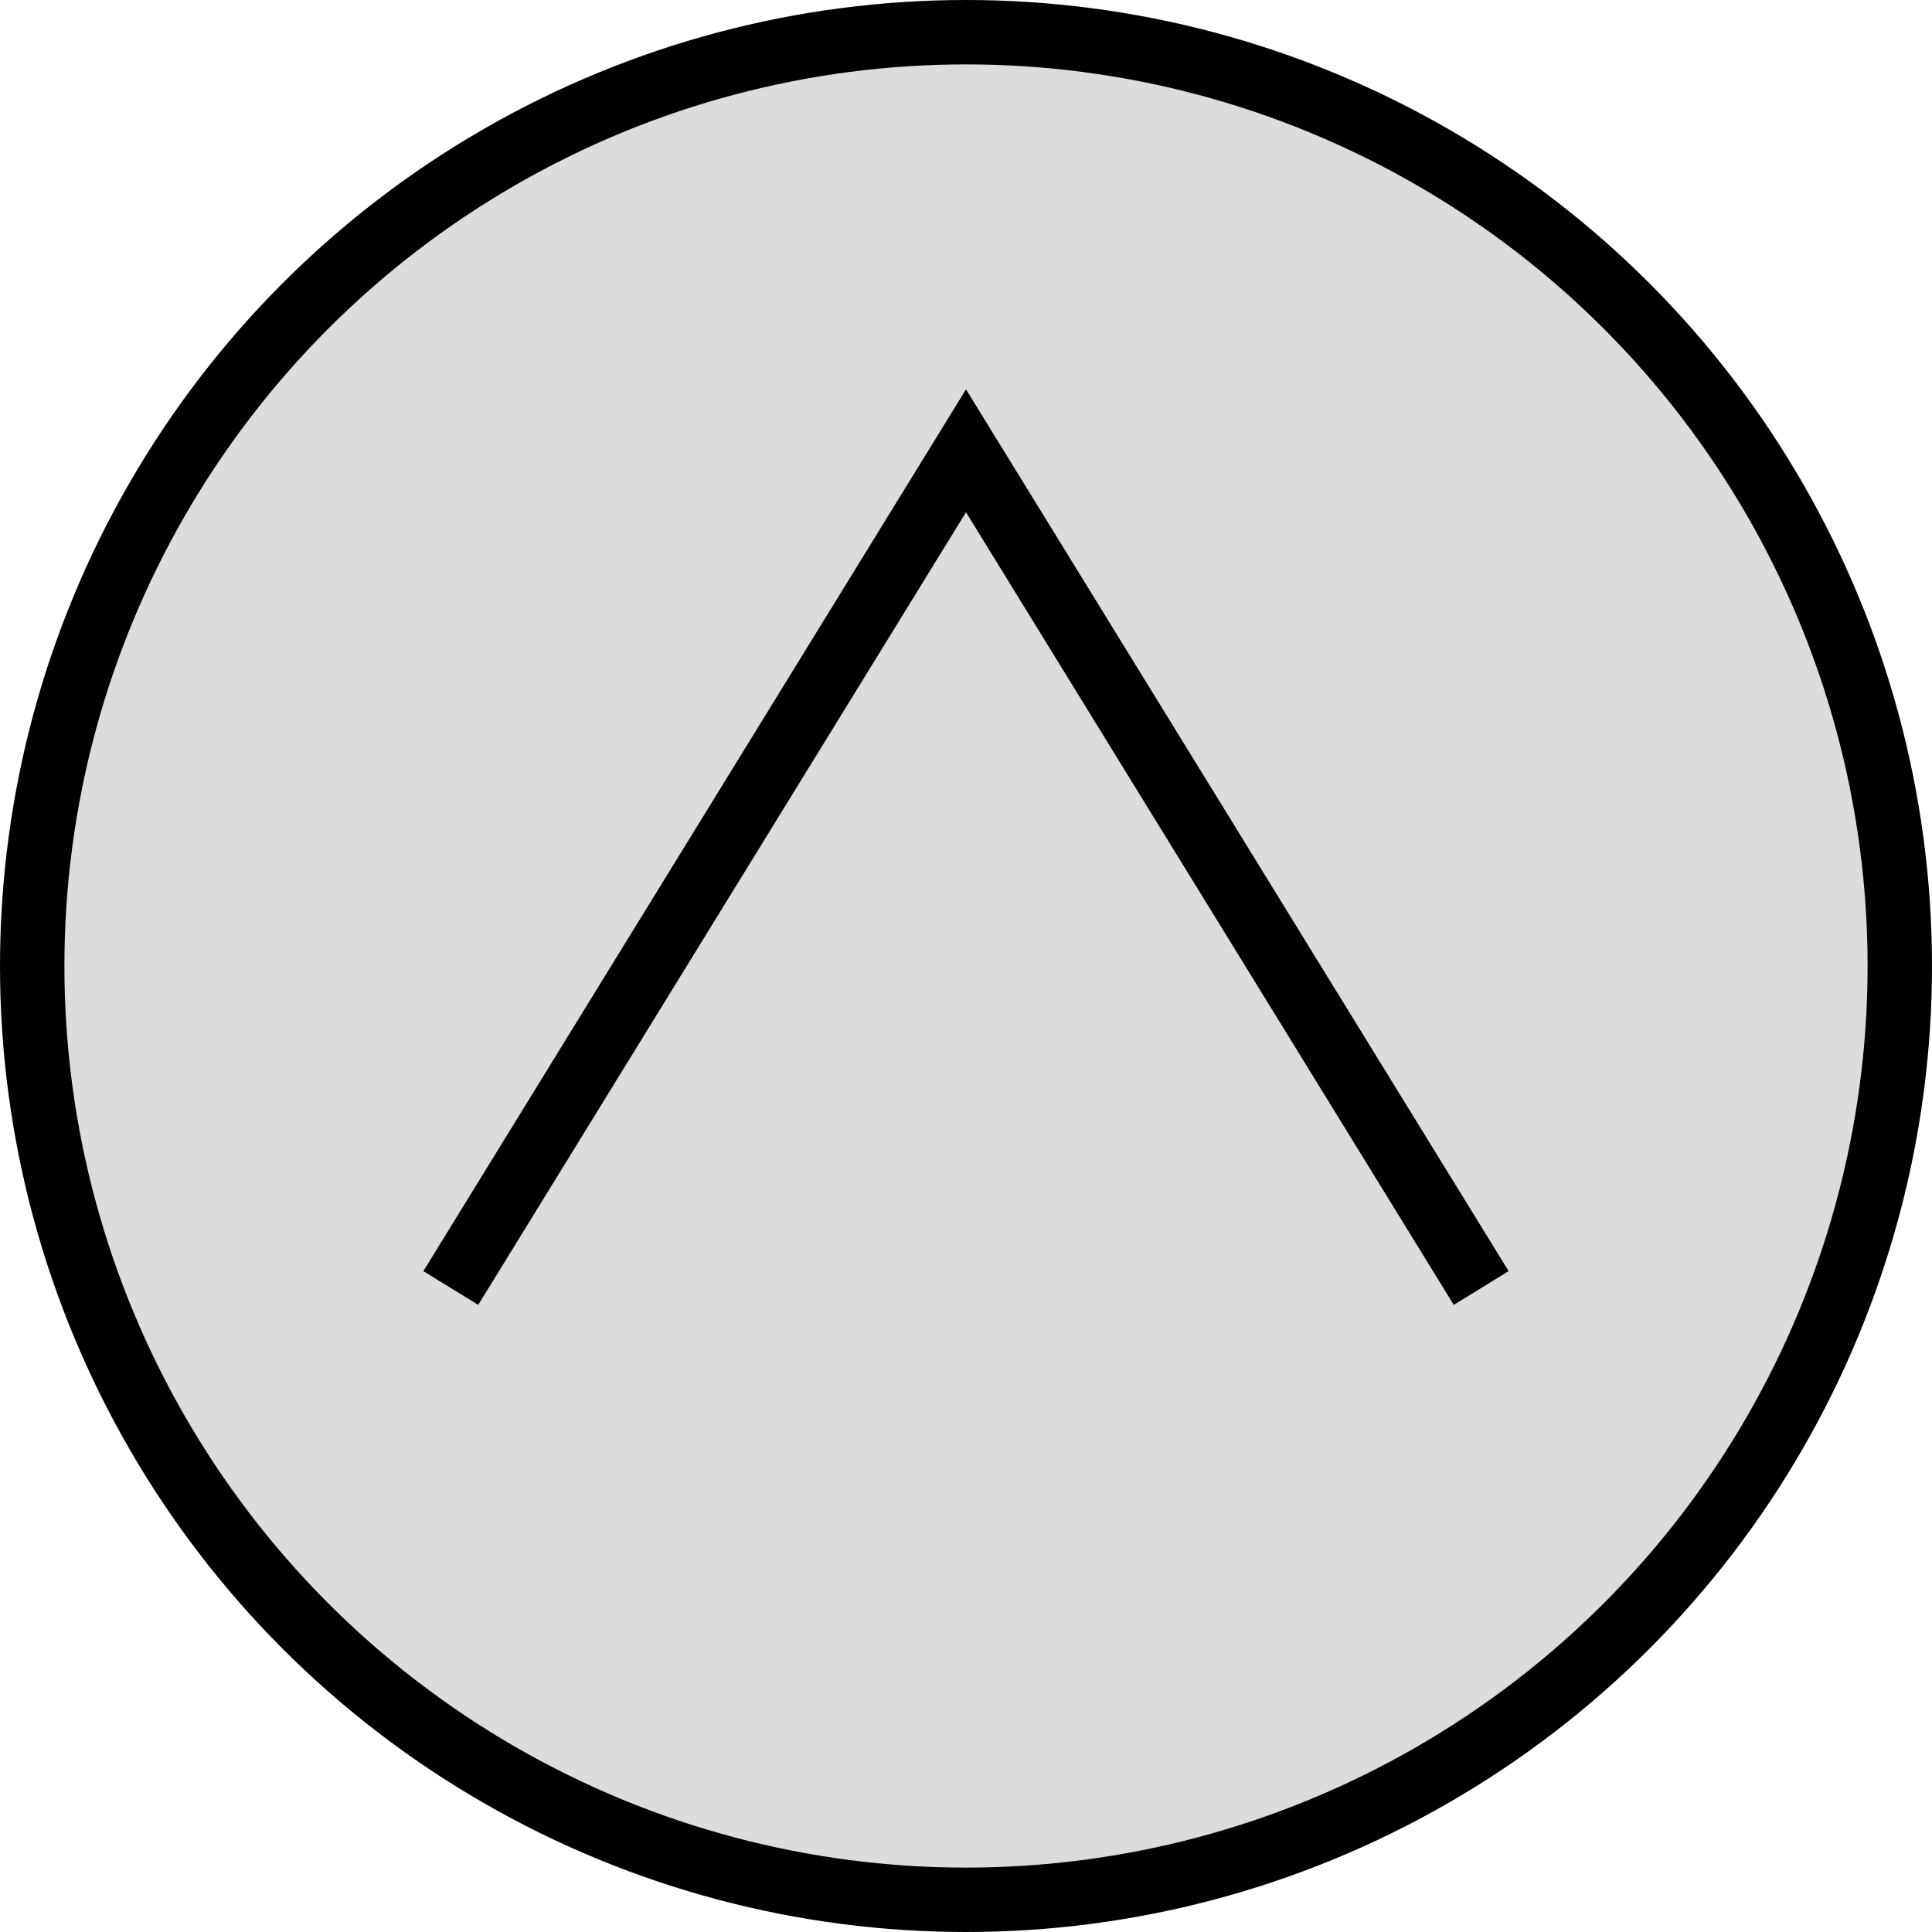 <?xml version="1.0" encoding="UTF-8" standalone="no"?>
<svg xmlns="http://www.w3.org/2000/svg" version="1.1" viewBox="0 0 30 30">
  <g id="shape" stroke="#000000" stroke-width="1" fill="#DCDCDC">
    <circle vector-effect="non-scaling-stroke" cx="15" cy="15" r="14.5" />
    <path vector-effect="non-scaling-stroke" d="M 7 20 L 15 7 L 23 20" />
  </g>
</svg>

